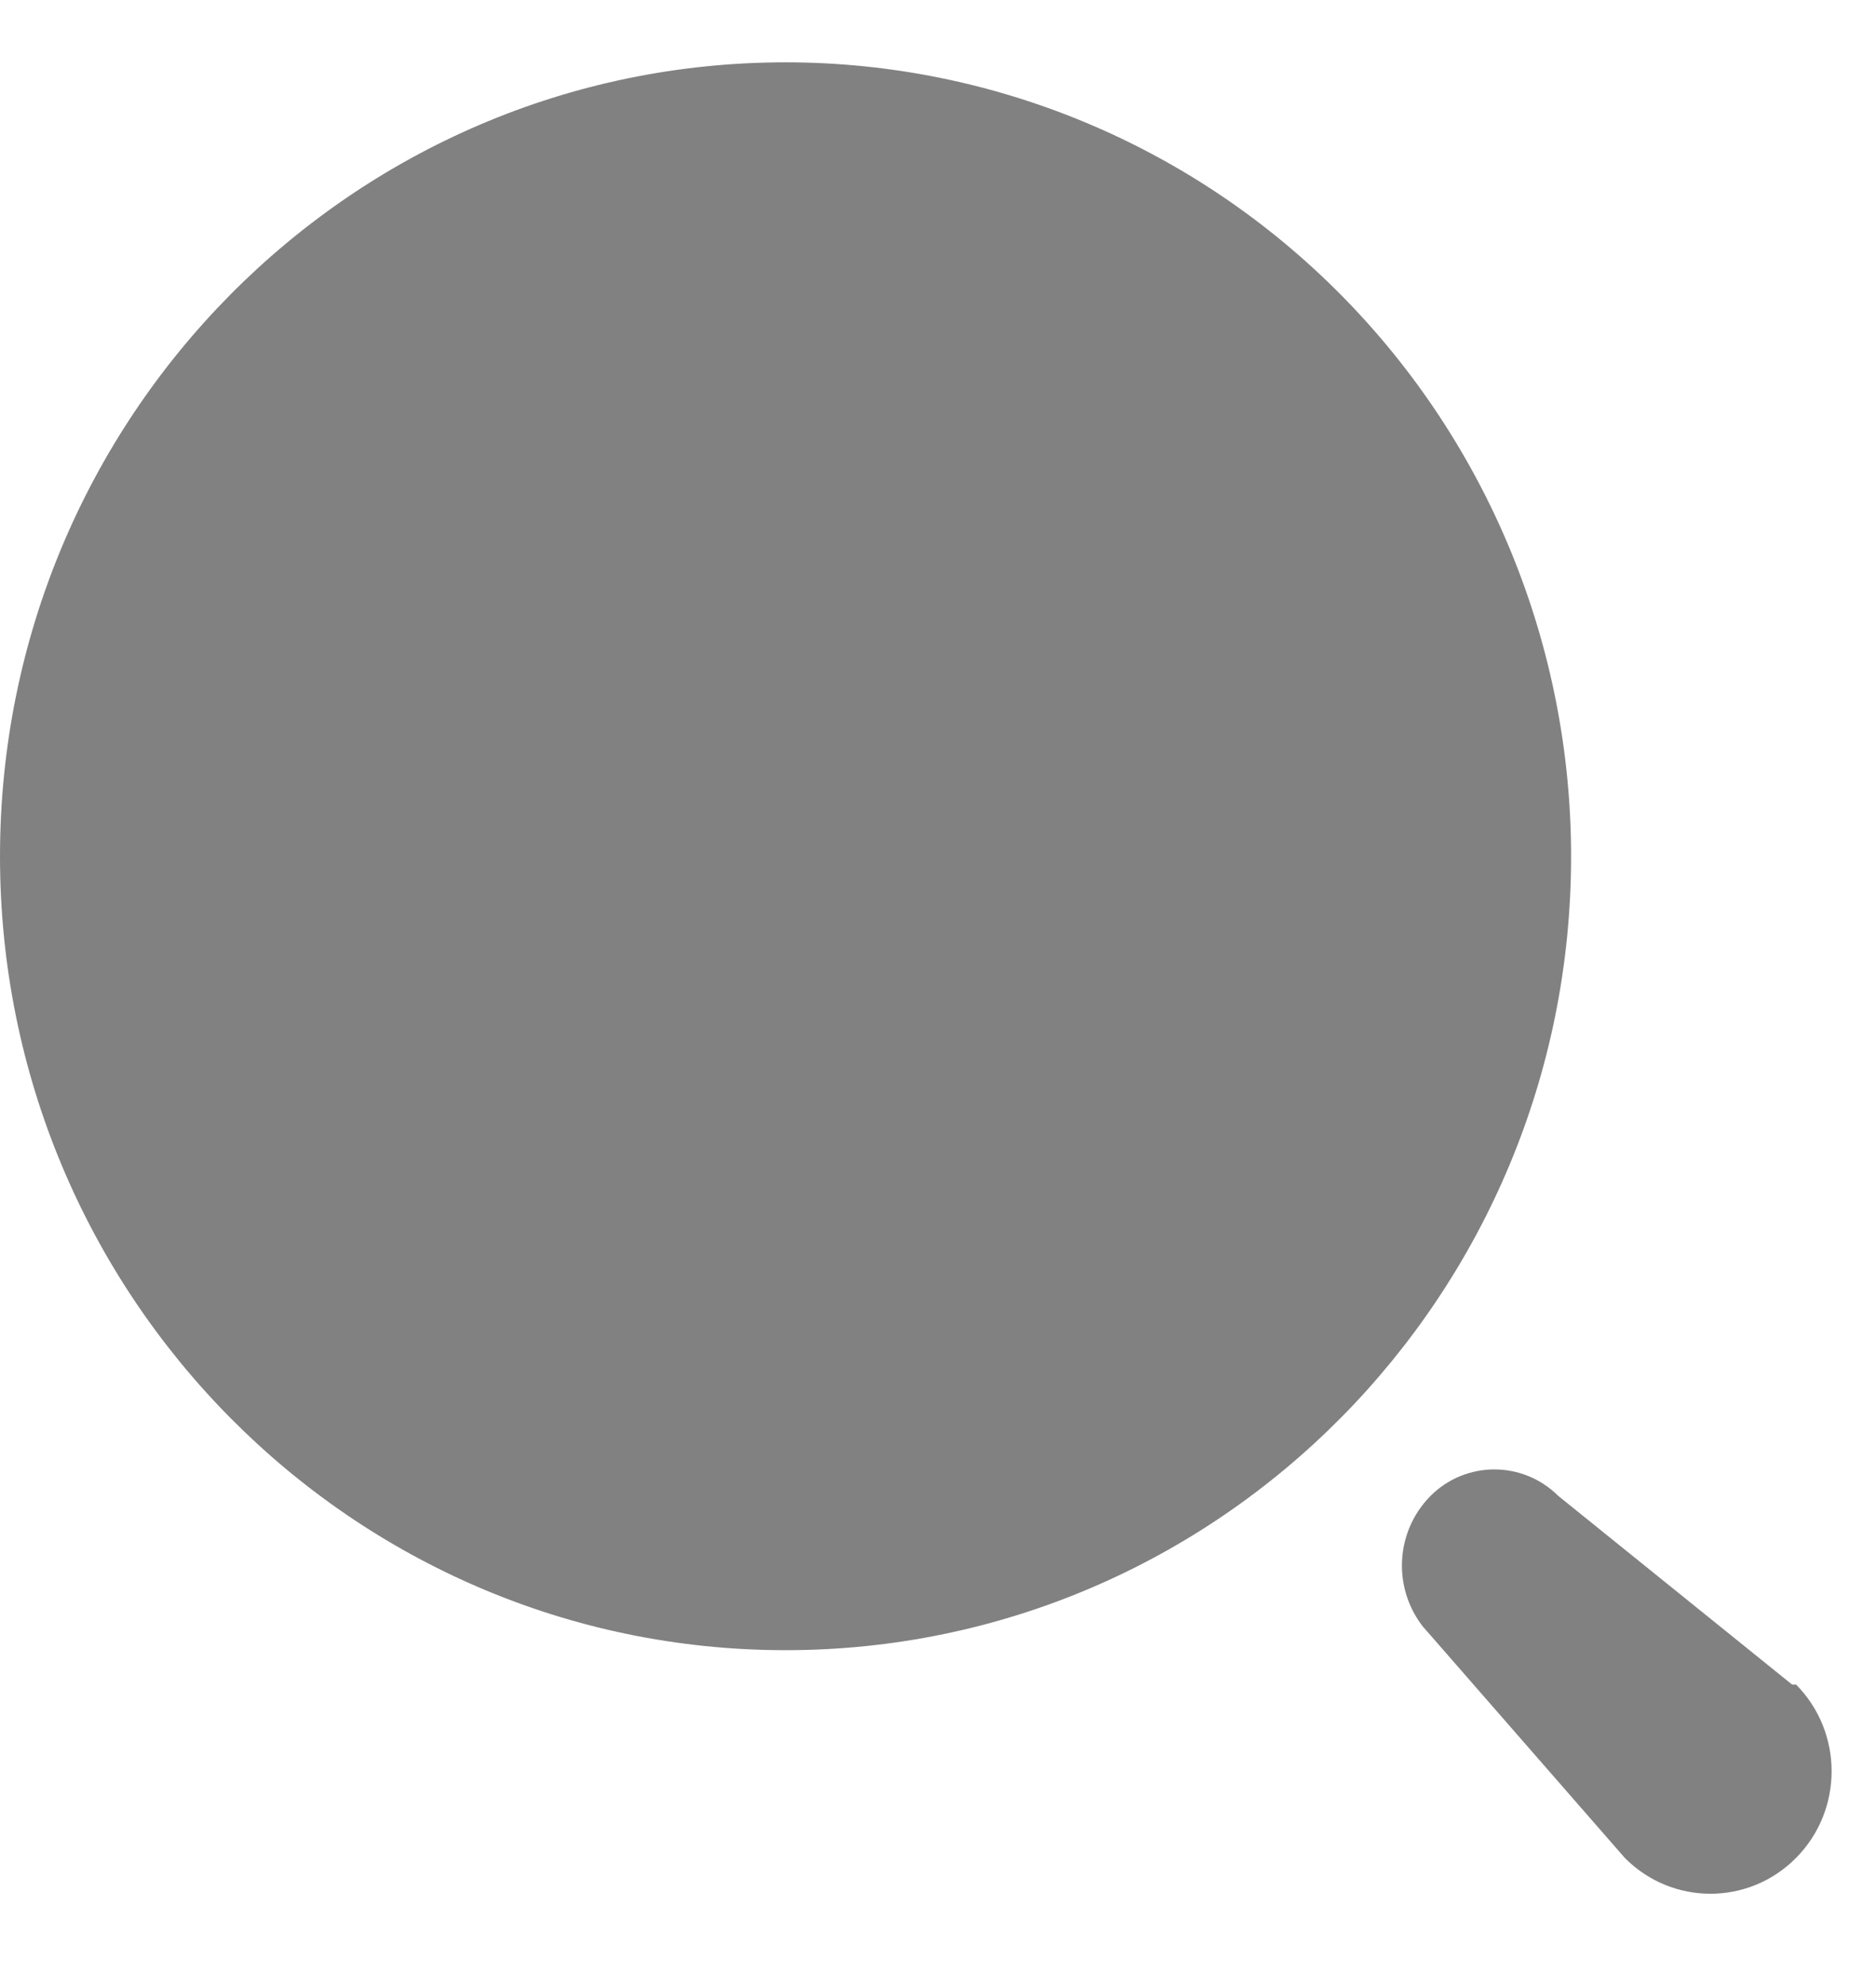 <svg width="17" height="18" viewBox="0 0 17 18" fill="none" xmlns="http://www.w3.org/2000/svg">
<path d="M12.964 13.557C13.284 13.238 13.799 13.238 14.12 13.557L16.24 15.268H16.276C16.705 15.702 16.705 16.405 16.276 16.838C15.848 17.272 15.152 17.272 14.723 16.838L12.964 14.822L12.897 14.746C12.773 14.589 12.704 14.393 12.704 14.189C12.704 13.952 12.797 13.725 12.964 13.557ZM7.119 0.565C9.007 0.565 10.817 1.323 12.152 2.673C13.487 4.022 14.237 5.852 14.237 7.761C14.237 11.734 11.05 14.956 7.119 14.956C3.187 14.956 0 11.734 0 7.761C0 3.787 3.187 0.565 7.119 0.565Z" fill="#828181"/>
</svg>
